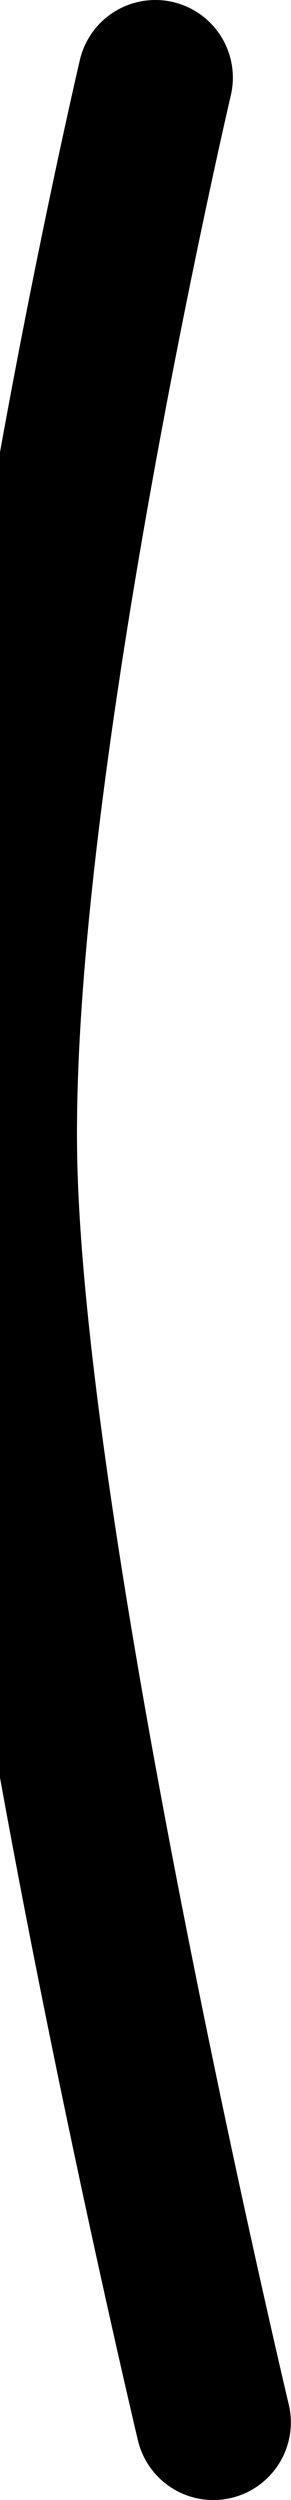 <svg version="1.1" xmlns="http://www.w3.org/2000/svg" xmlns:xlink="http://www.w3.org/1999/xlink" width="1.877" height="16.096" viewBox="0,0,1.877,16.096"><g transform="translate(-238.843,-164.476)"><g data-paper-data="{&quot;isPaintingLayer&quot;:true}" fill="none" fill-rule="nonzero" stroke="#000000" stroke-width="1" stroke-linecap="round" stroke-linejoin="miter" stroke-miterlimit="10" stroke-dasharray="" stroke-dashoffset="0" style="mix-blend-mode: normal"><path d="M240.219,180.072c0,0 -1.313,-5.523 -1.377,-8.092c-0.061,-2.458 1.003,-7.004 1.003,-7.004" data-paper-data="{&quot;index&quot;:null}"/></g></g></svg>